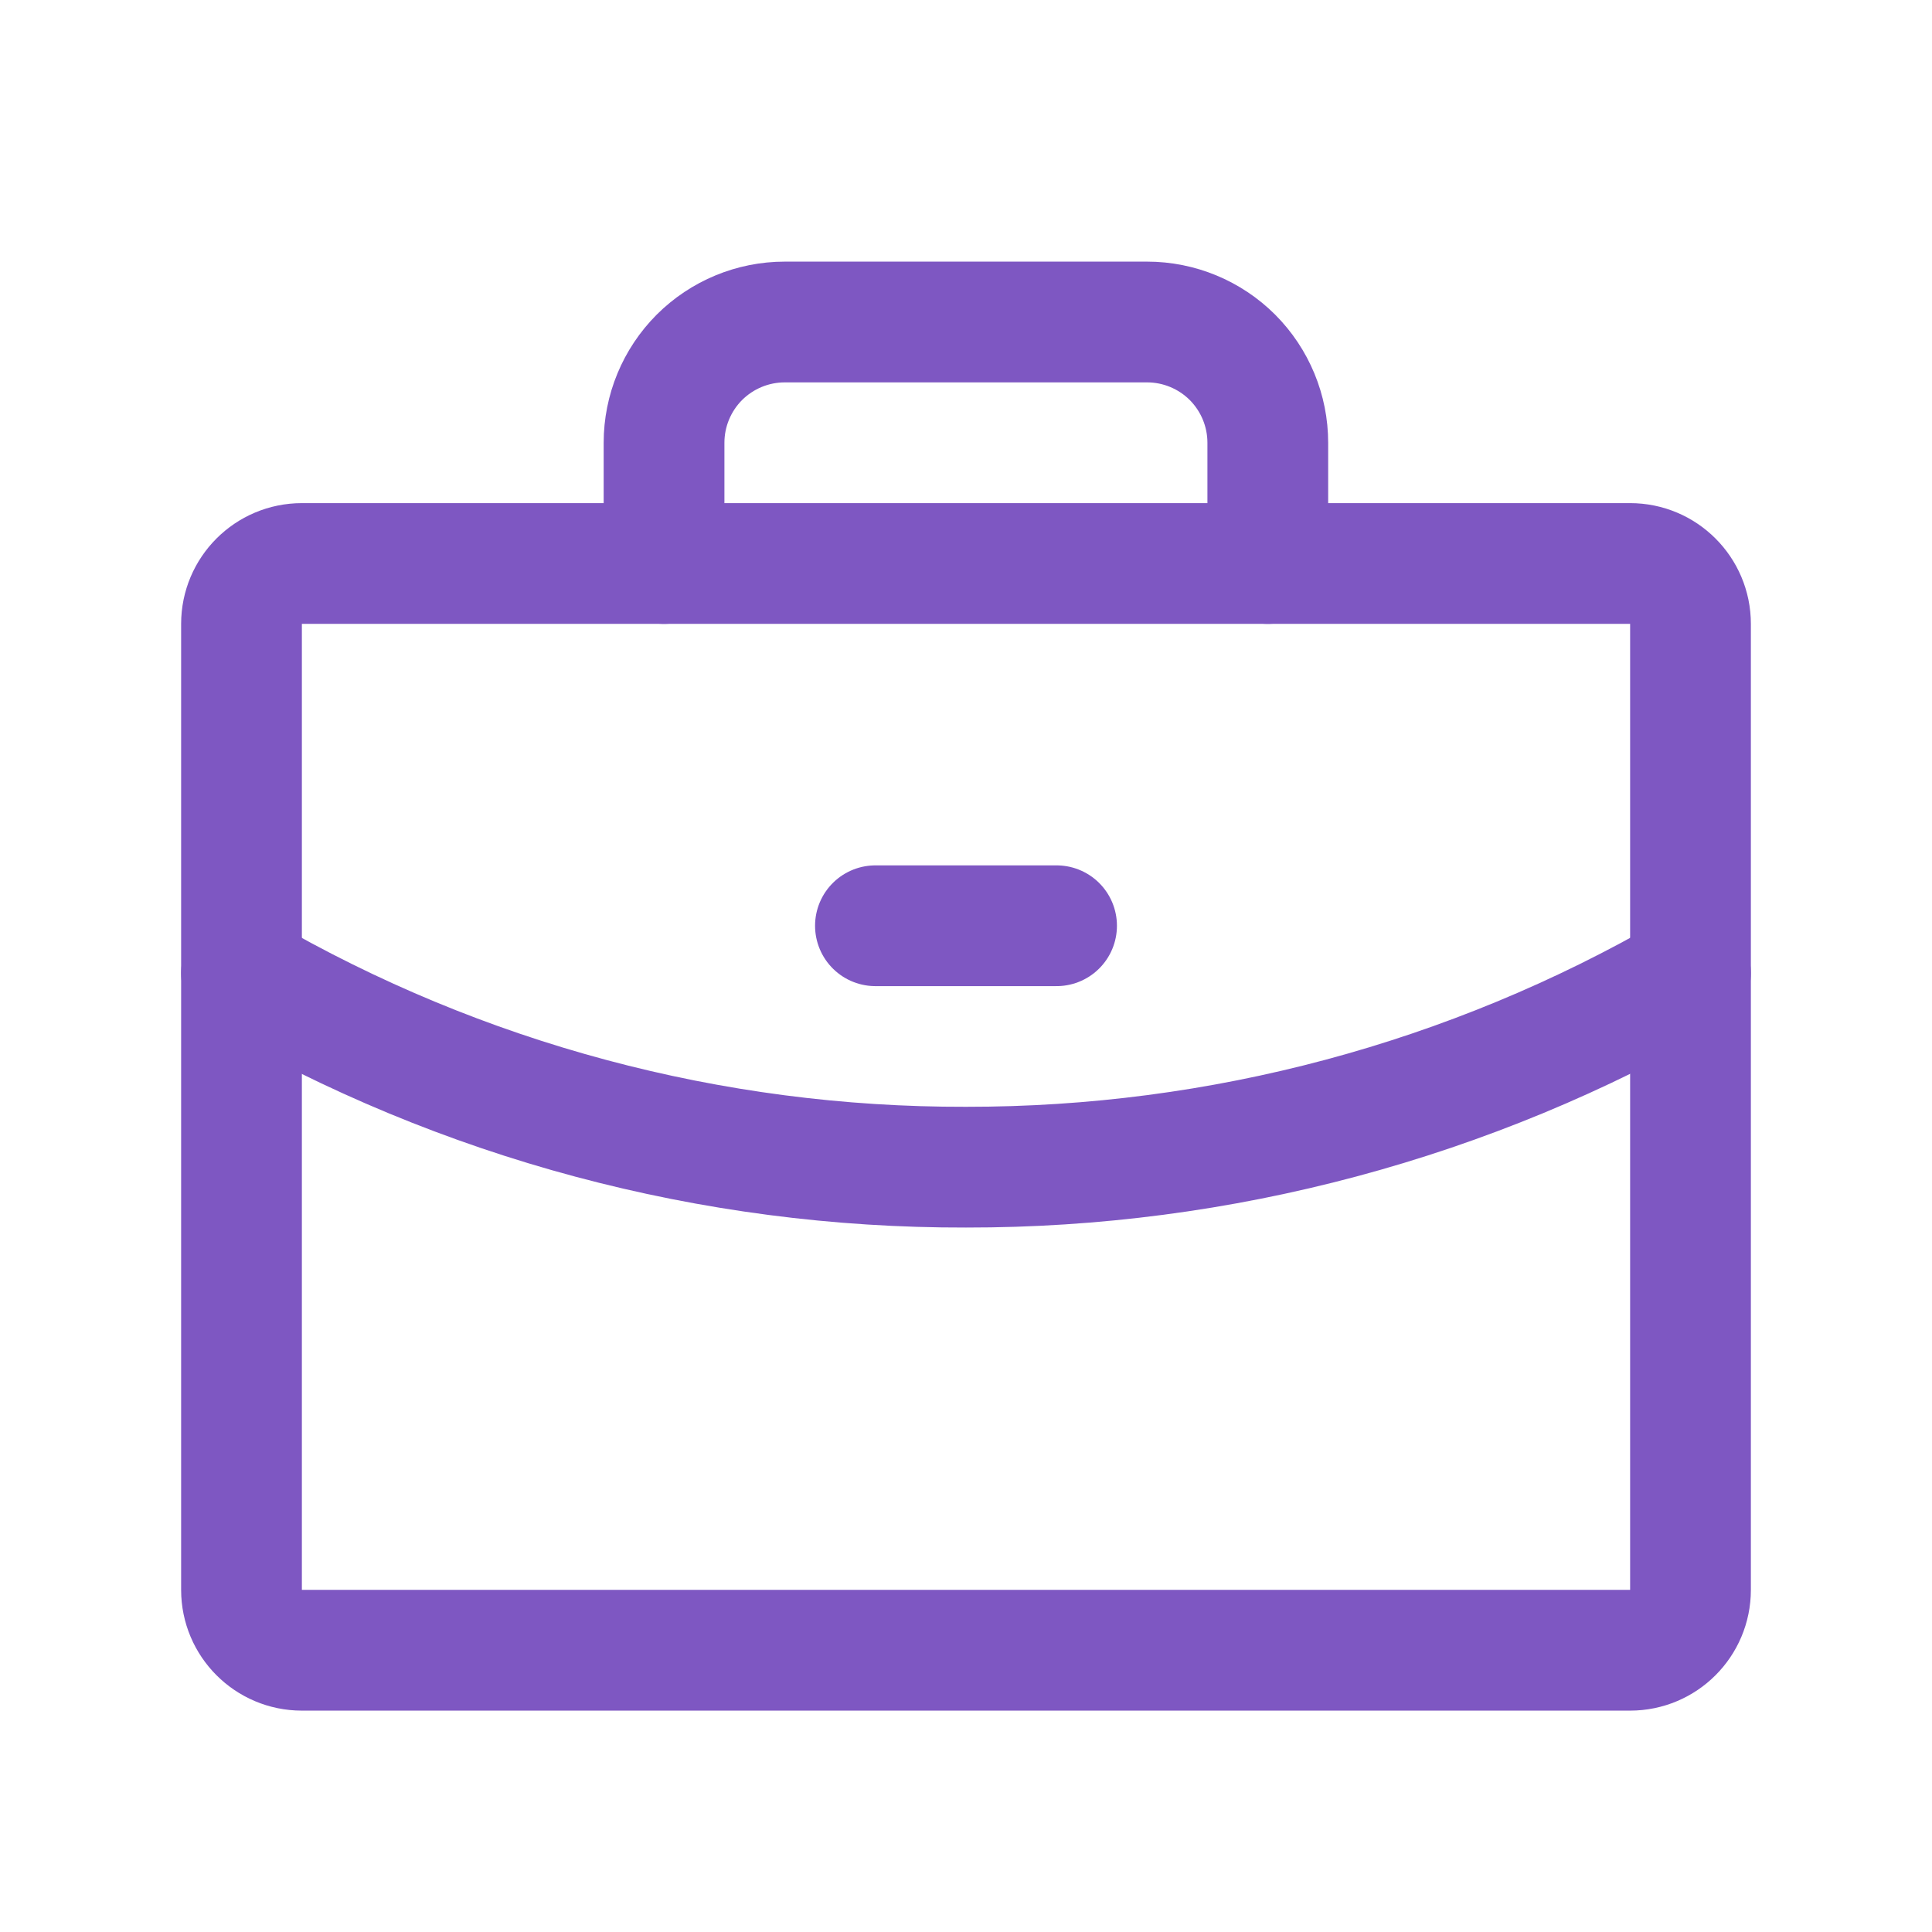 <svg width="24" height="24" viewBox="0 0 24 24" fill="none" xmlns="http://www.w3.org/2000/svg">
<path d="M20.25 7H3.75C3.336 7 3 7.336 3 7.75V19.75C3 20.164 3.336 20.5 3.75 20.5H20.25C20.664 20.5 21 20.164 21 19.75V7.75C21 7.336 20.664 7 20.25 7Z" stroke="#7E57C2" stroke-width="1.5" stroke-linecap="round" stroke-linejoin="round"/>
<path d="M15.749 7V5.5C15.749 5.102 15.591 4.721 15.31 4.439C15.028 4.158 14.647 4 14.249 4H9.749C9.351 4 8.97 4.158 8.688 4.439C8.407 4.721 8.249 5.102 8.249 5.5V7" stroke="#7E57C2" stroke-width="1.5" stroke-linecap="round" stroke-linejoin="round"/>
<path d="M21 12.09C18.265 13.672 15.16 14.503 12 14.499C8.84 14.507 5.734 13.676 3 12.09" stroke="#7E57C2" stroke-width="1.5" stroke-linecap="round" stroke-linejoin="round"/>
<path d="M10.875 11.5H13.125" stroke="#7E57C2" stroke-width="1.5" stroke-linecap="round" stroke-linejoin="round"/>
</svg>
